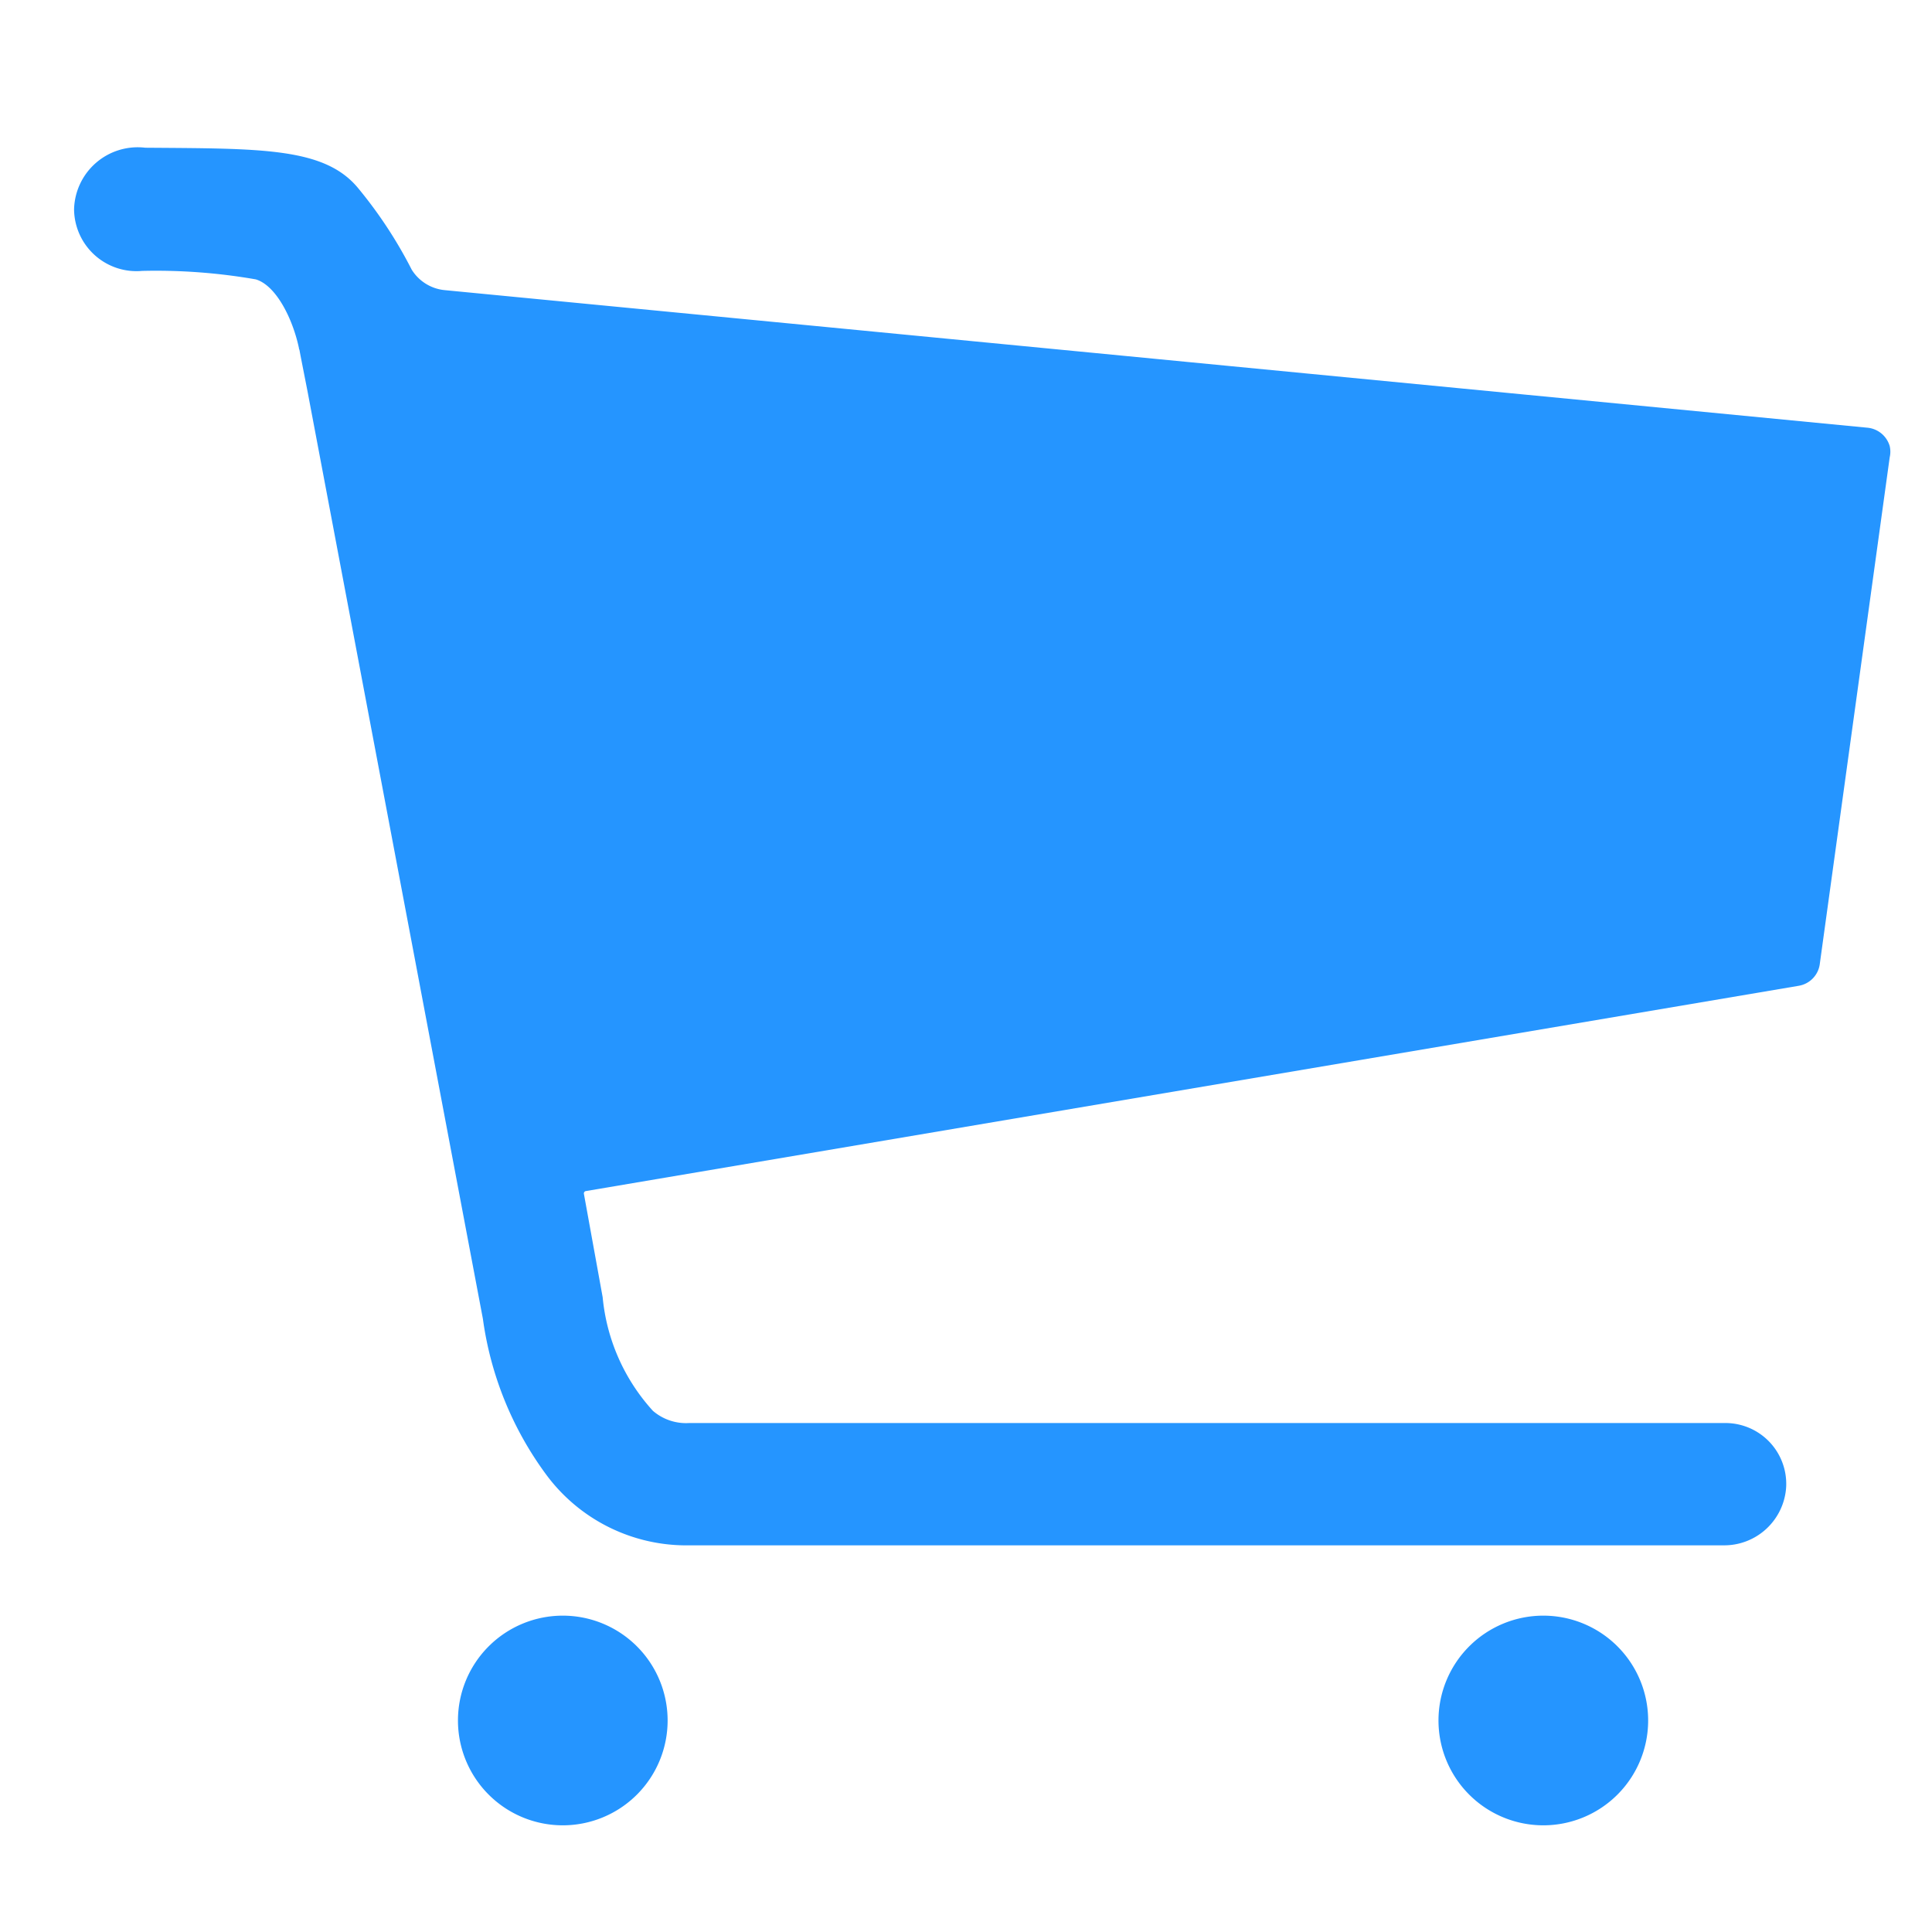 <svg xmlns="http://www.w3.org/2000/svg" width="50" height="50"><defs><clipPath id="clip-Artboard_47"><path d="M0 0h50v50H0z"/></clipPath><style>.cls-2{fill:#2595ff}</style></defs><g id="Artboard_47" data-name="Artboard – 47" clip-path="url(#clip-Artboard_47)"><g id="Icon_ionic-ios-cart" data-name="Icon ionic-ios-cart" transform="translate(-1.465 -.67)"><path id="Path_186" data-name="Path 186" class="cls-2" d="M14.988 30.838a2.713 2.713 0 11-2.713-2.713 2.713 2.713 0 012.713 2.713z" transform="translate(3.755 14.358)"/><path id="Path_187" data-name="Path 187" class="cls-2" d="M30.773 30.838a2.713 2.713 0 11-2.713-2.713 2.713 2.713 0 012.713 2.713z" transform="translate(13.346 14.358)"/><path id="Path_188" data-name="Path 188" class="cls-2" d="M50.37 12.213a.665.665 0 00-.588-.475l-36.815-3.56a1.133 1.133 0 01-.848-.531 11.51 11.51 0 00-1.379-2.1c-.87-1.065-2.509-1.031-5.516-1.054a1.647 1.647 0 00-1.842 1.594 1.616 1.616 0 001.763 1.594 15.018 15.018 0 012.939.219c.531.158.961 1.029 1.119 1.786a.042.042 0 00.011.034c.023.136.226 1.153.226 1.164L13.962 34.8a8.79 8.79 0 001.638 4.032 4.511 4.511 0 003.719 1.831h26.744a1.607 1.607 0 001.628-1.515 1.575 1.575 0 00-1.582-1.65H19.3a1.313 1.313 0 01-.938-.316 5.072 5.072 0 01-1.3-2.939l-.486-2.679a.062.062 0 01.045-.068l31.389-5.313a.66.66 0 00.554-.588l1.806-13.088a.645.645 0 000-.294z"/></g></g></svg>